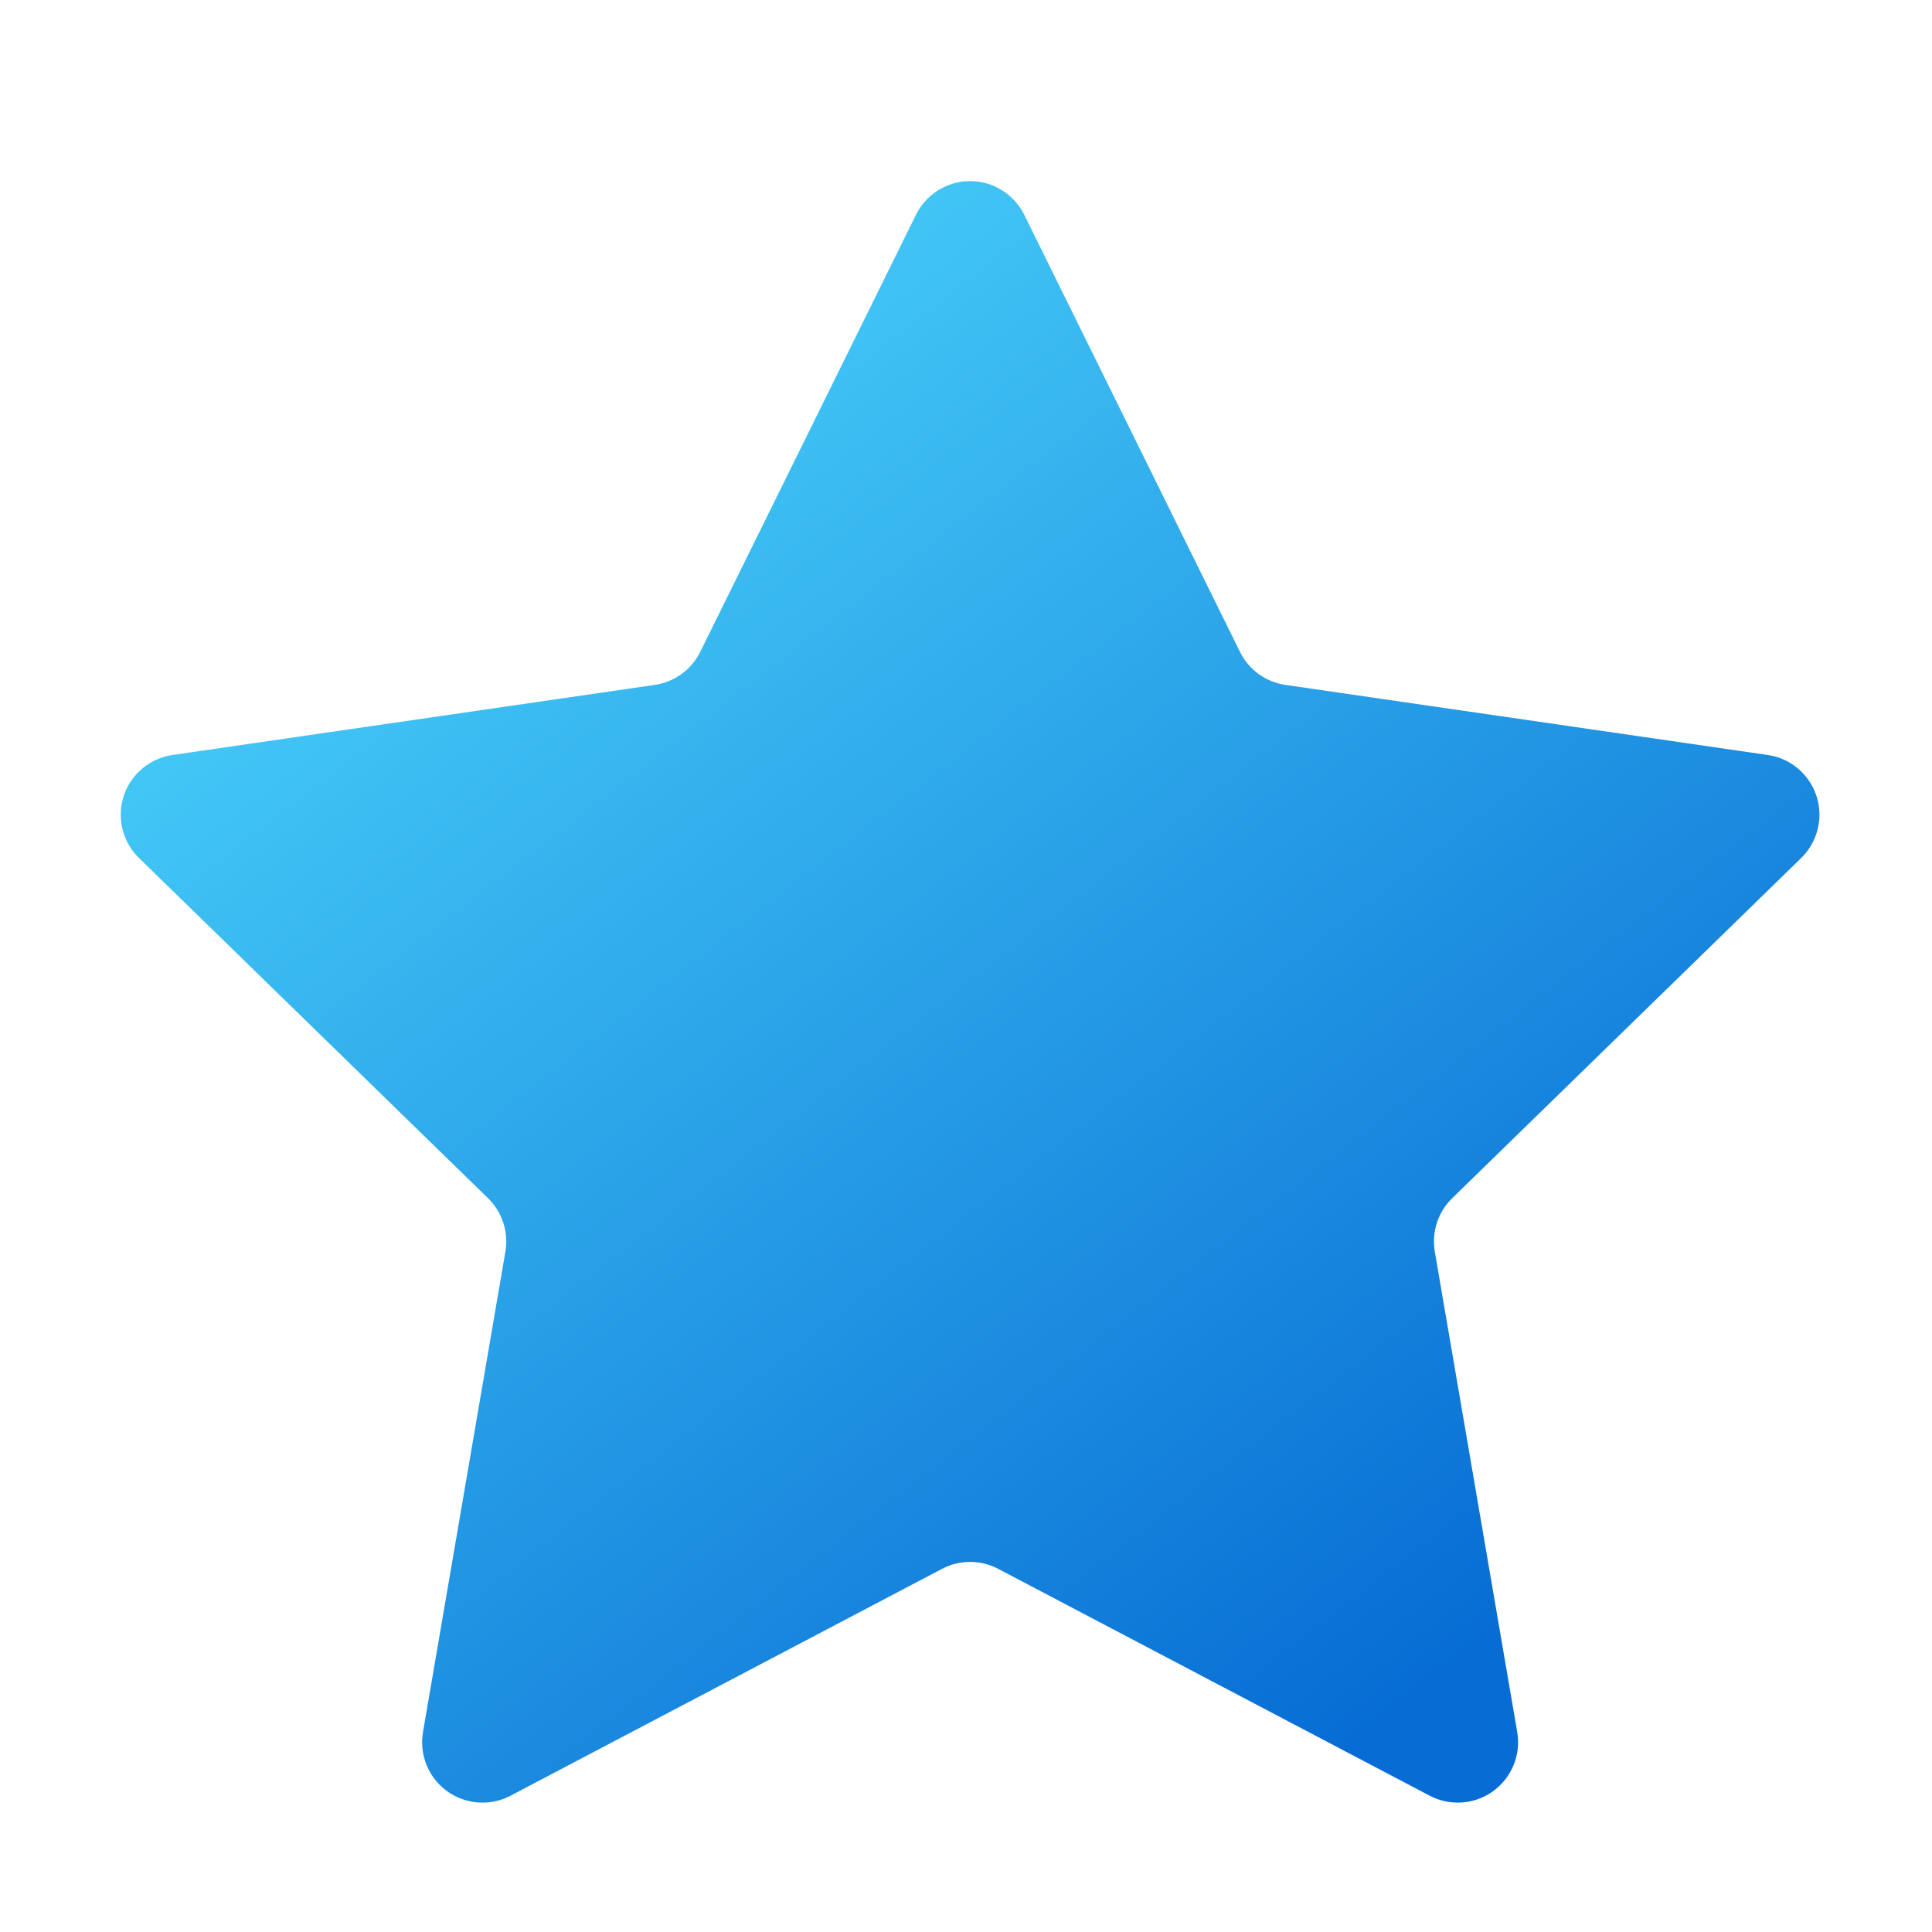 <?xml version="1.0" encoding="UTF-8"?>
<svg width="32px" height="32px" viewBox="0 0 32 32" version="1.1" xmlns="http://www.w3.org/2000/svg" xmlns:xlink="http://www.w3.org/1999/xlink">
    <!-- Generator: Sketch 55.2 (78181) - https://sketchapp.com -->
    <title>收藏备份</title>
    <desc>Created with Sketch.</desc>
    <defs>
        <linearGradient x1="0%" y1="4.442%" x2="73.145%" y2="95.558%" id="linearGradient-1">
            <stop stop-color="#53E0FF" offset="0%"></stop>
            <stop stop-color="#076DD4" offset="100%"></stop>
        </linearGradient>
    </defs>
    <g id="收藏备份" stroke="none" stroke-width="1" fill="none" fill-rule="evenodd">
        <g id="收藏">
            <rect id="矩形备份-4" x="0" y="0" width="32" height="32"></rect>
            <path d="M15.603,25.985 L8.457,29.742 C7.968,29.999 7.363,29.811 7.106,29.322 C7.004,29.128 6.969,28.905 7.006,28.688 L8.371,20.731 C8.426,20.407 8.319,20.076 8.083,19.846 L2.302,14.211 C1.907,13.825 1.898,13.192 2.284,12.797 C2.437,12.639 2.639,12.537 2.856,12.505 L10.845,11.344 C11.171,11.297 11.453,11.092 11.598,10.797 L15.171,3.558 C15.416,3.062 16.015,2.859 16.511,3.103 C16.708,3.201 16.867,3.36 16.965,3.558 L20.538,10.797 C20.683,11.092 20.965,11.297 21.29,11.344 L29.28,12.505 C29.826,12.584 30.205,13.092 30.125,13.638 C30.094,13.856 29.991,14.057 29.834,14.211 L24.053,19.846 C23.817,20.076 23.71,20.407 23.765,20.731 L25.13,28.688 C25.223,29.232 24.858,29.749 24.313,29.843 C24.097,29.88 23.874,29.844 23.679,29.742 L16.533,25.985 C16.242,25.832 15.894,25.832 15.603,25.985 Z" id="星形" fill="url(#linearGradient-1)"></path>
        </g>
    </g>
</svg>